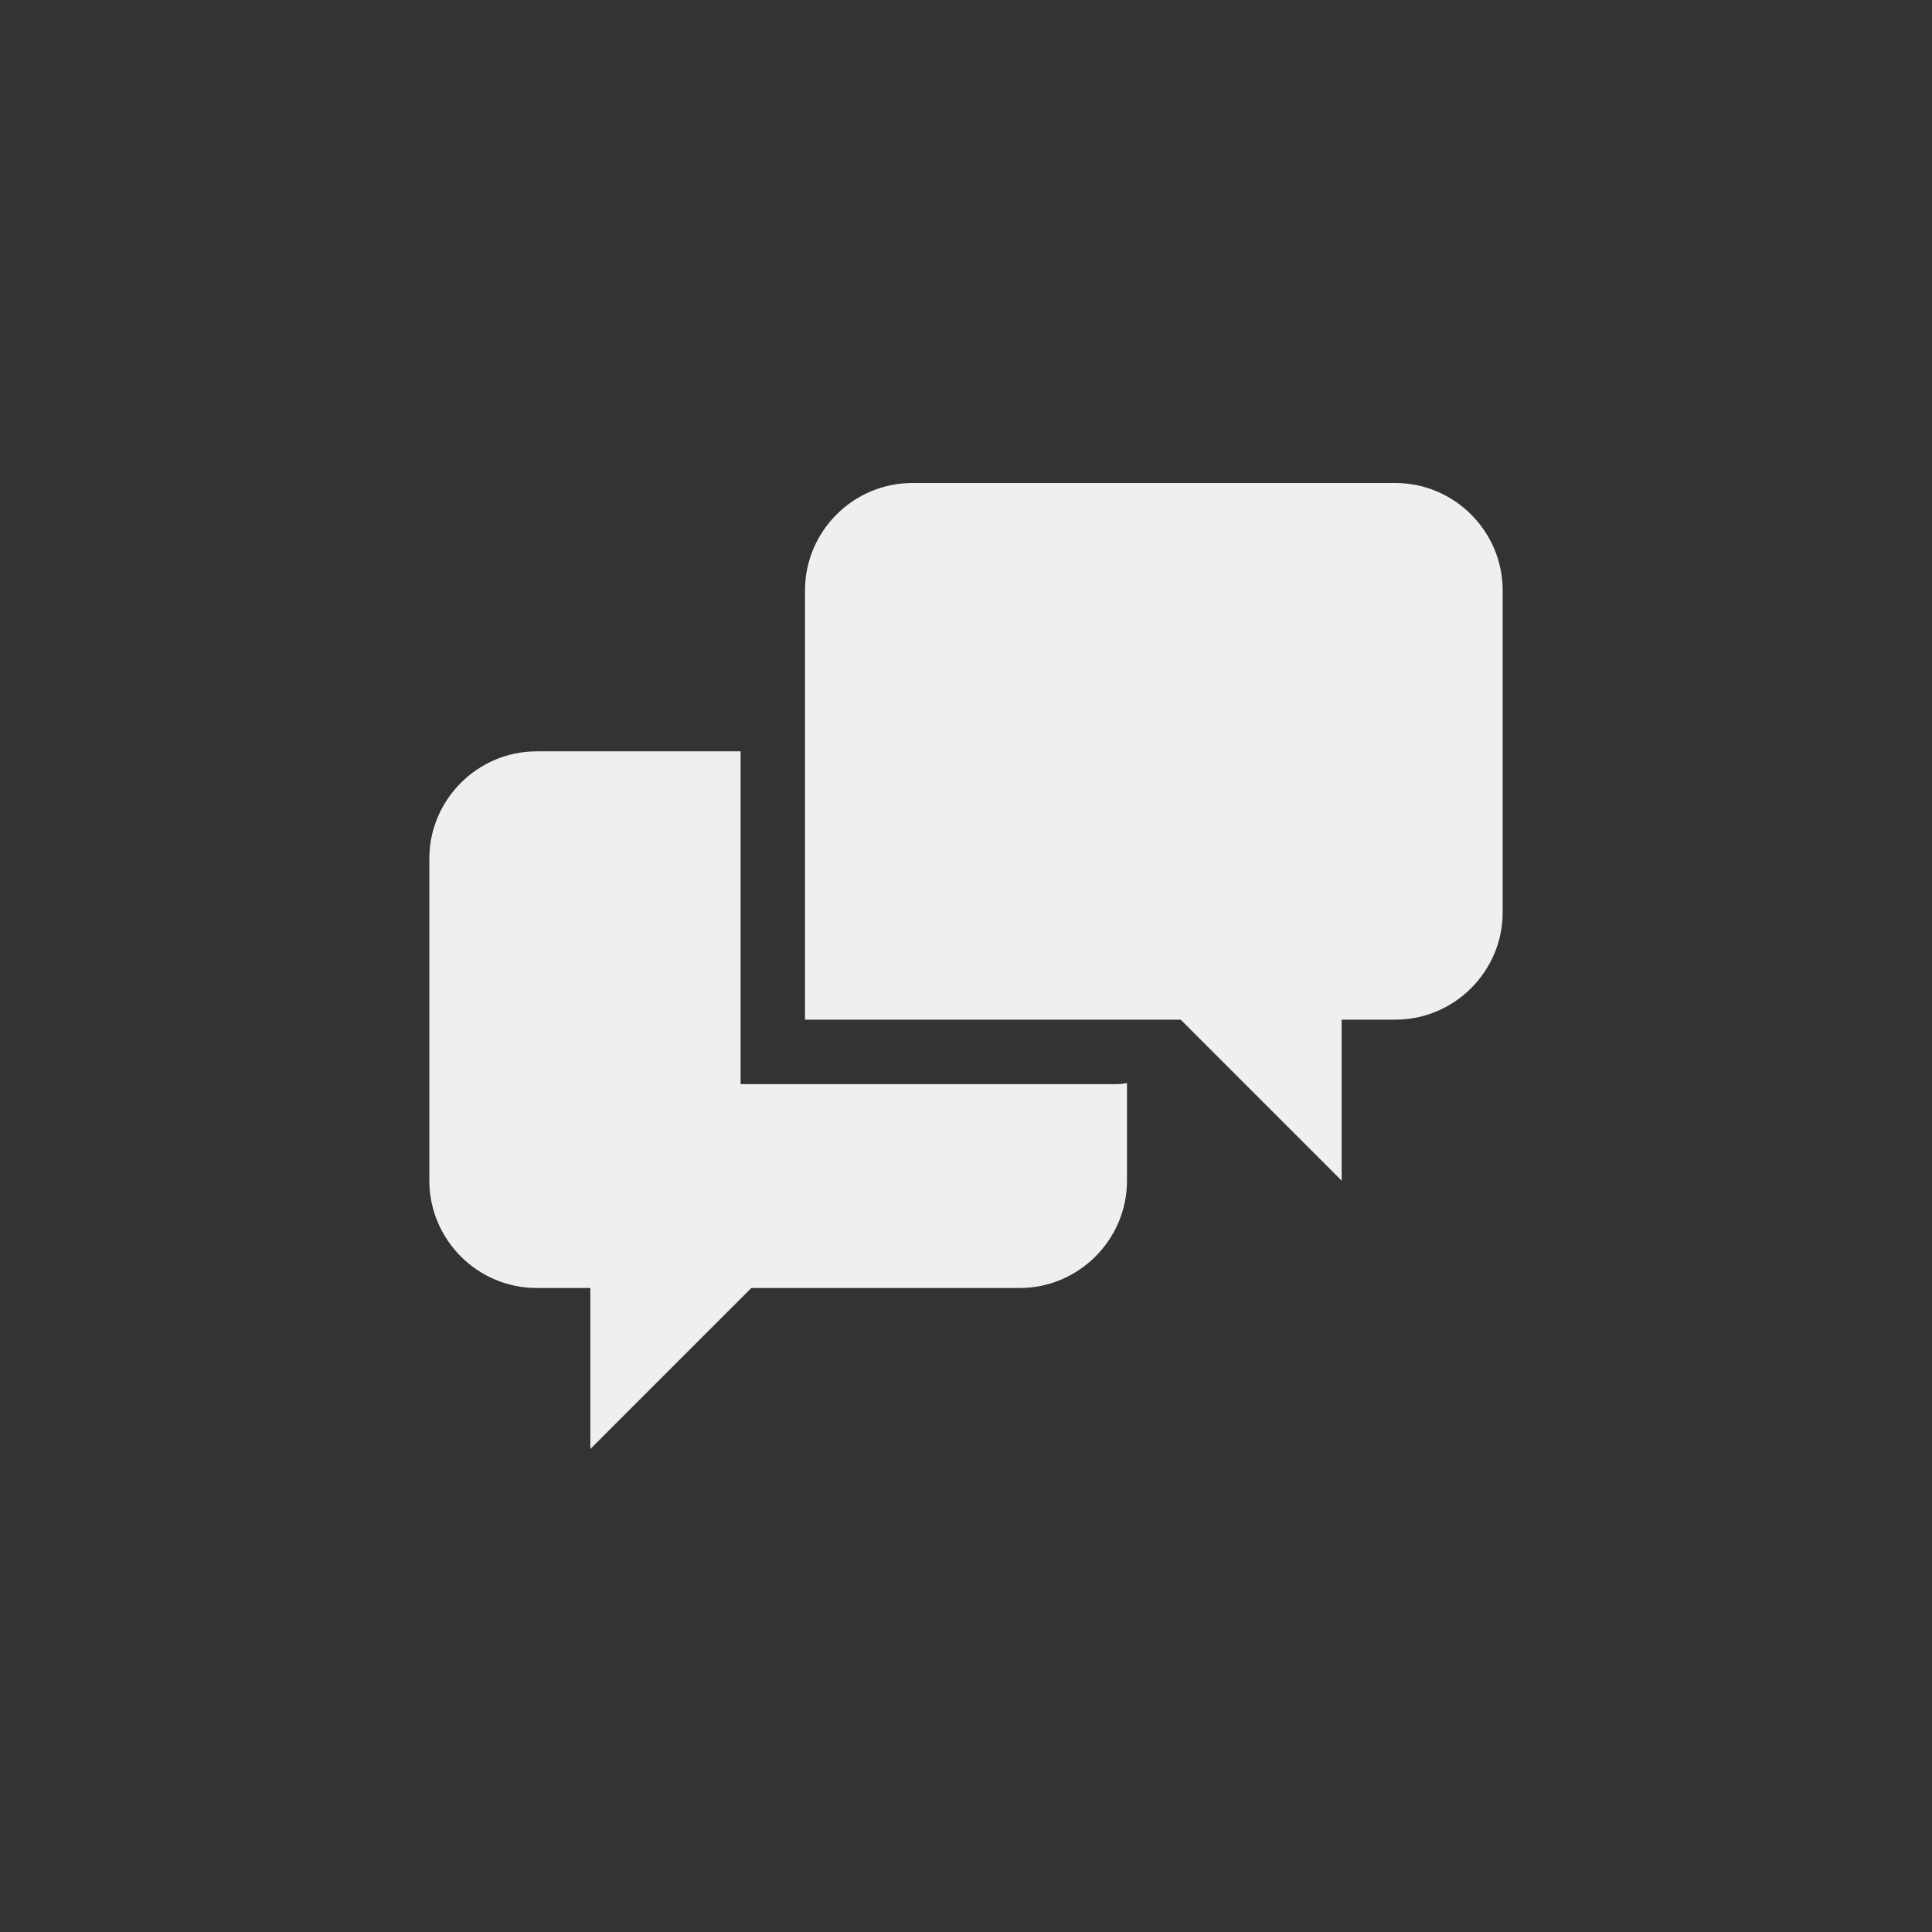 <svg xmlns="http://www.w3.org/2000/svg" width="144" height="144" viewBox="0 0 144 144">
  <rect x="0" y="0" width="144" height="144" fill="#333333" stroke="none"/>
  <g fill="none" fill-rule="evenodd">
<path fill="#EFEFEF" fill-rule="nonzero" d="M55.2,80.8 L55.2,56 L40,56 C35.6,56 32,59.6 32,64 L32,88 C32,92.4 35.6,96 40,96 L44,96 L44,108 L56,96 L76,96 C80.4,96 84,92.4 84,88 L84,80.72 C83.744,80.776 83.472,80.804 83.2,80.804 L55.2,80.804 L55.2,80.8 Z M104,36 L68,36 C63.6,36 60,39.6 60,44 L60,76 L88,76 L100,88 L100,76 L104,76 C108.4,76 112,72.404 112,68 L112,44 C112,39.6 108.4,36 104,36 Z"/>
  </g>
</svg>
